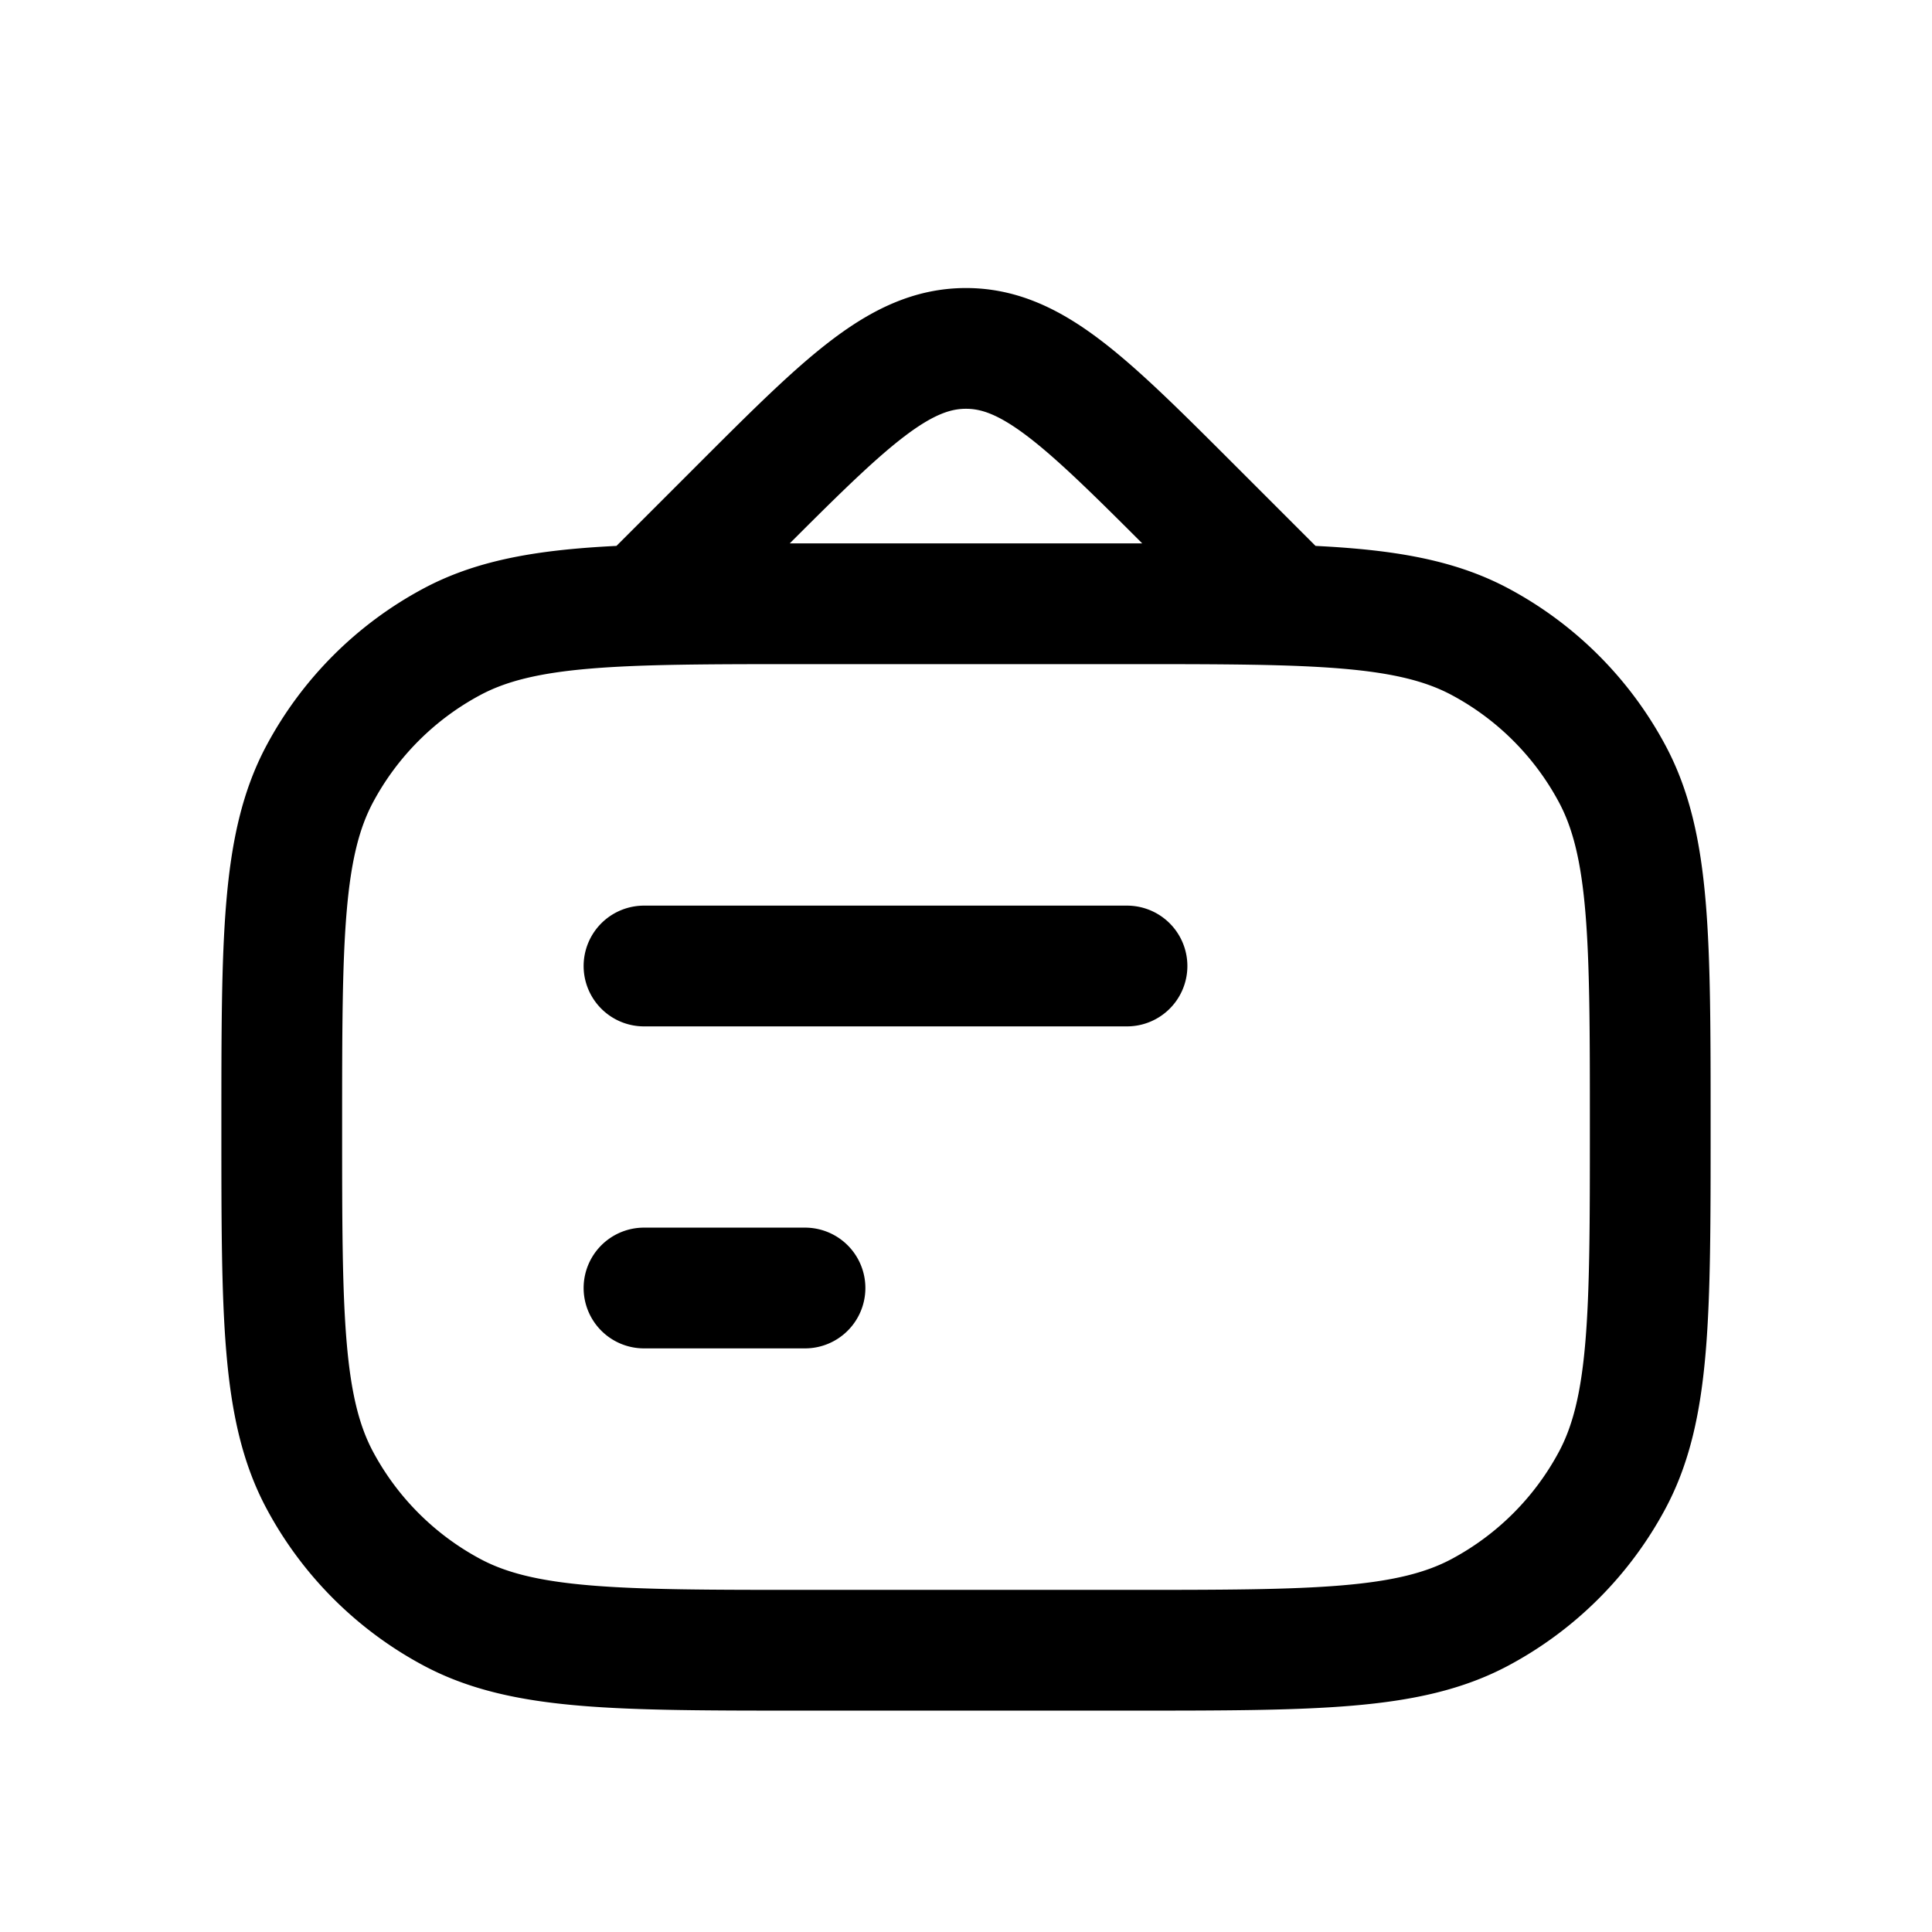 <svg xmlns="http://www.w3.org/2000/svg" width="24" height="24" viewBox="0 0 24 24" fill="none">
    <path stroke="currentColor" stroke-linecap="round" stroke-linejoin="round" stroke-width="1.5" d="M8 12h6m-6 4h2M8 7.5l1.172-1.172c1.333-1.333 2-2 2.828-2 .828 0 1.495.667 2.828 2L16 7.5m-6 13h4c2.335 0 3.502 0 4.386-.472a4 4 0 0 0 1.642-1.642c.472-.884.472-2.051.472-4.386v0c0-2.335 0-3.502-.472-4.386a4 4 0 0 0-1.642-1.642C17.502 7.5 16.335 7.5 14 7.5h-4c-2.335 0-3.502 0-4.386.472a4 4 0 0 0-1.642 1.642C3.5 10.498 3.5 11.665 3.5 14v0c0 2.335 0 3.502.472 4.386a4 4 0 0 0 1.642 1.642c.884.472 2.051.472 4.386.472"/>
</svg>